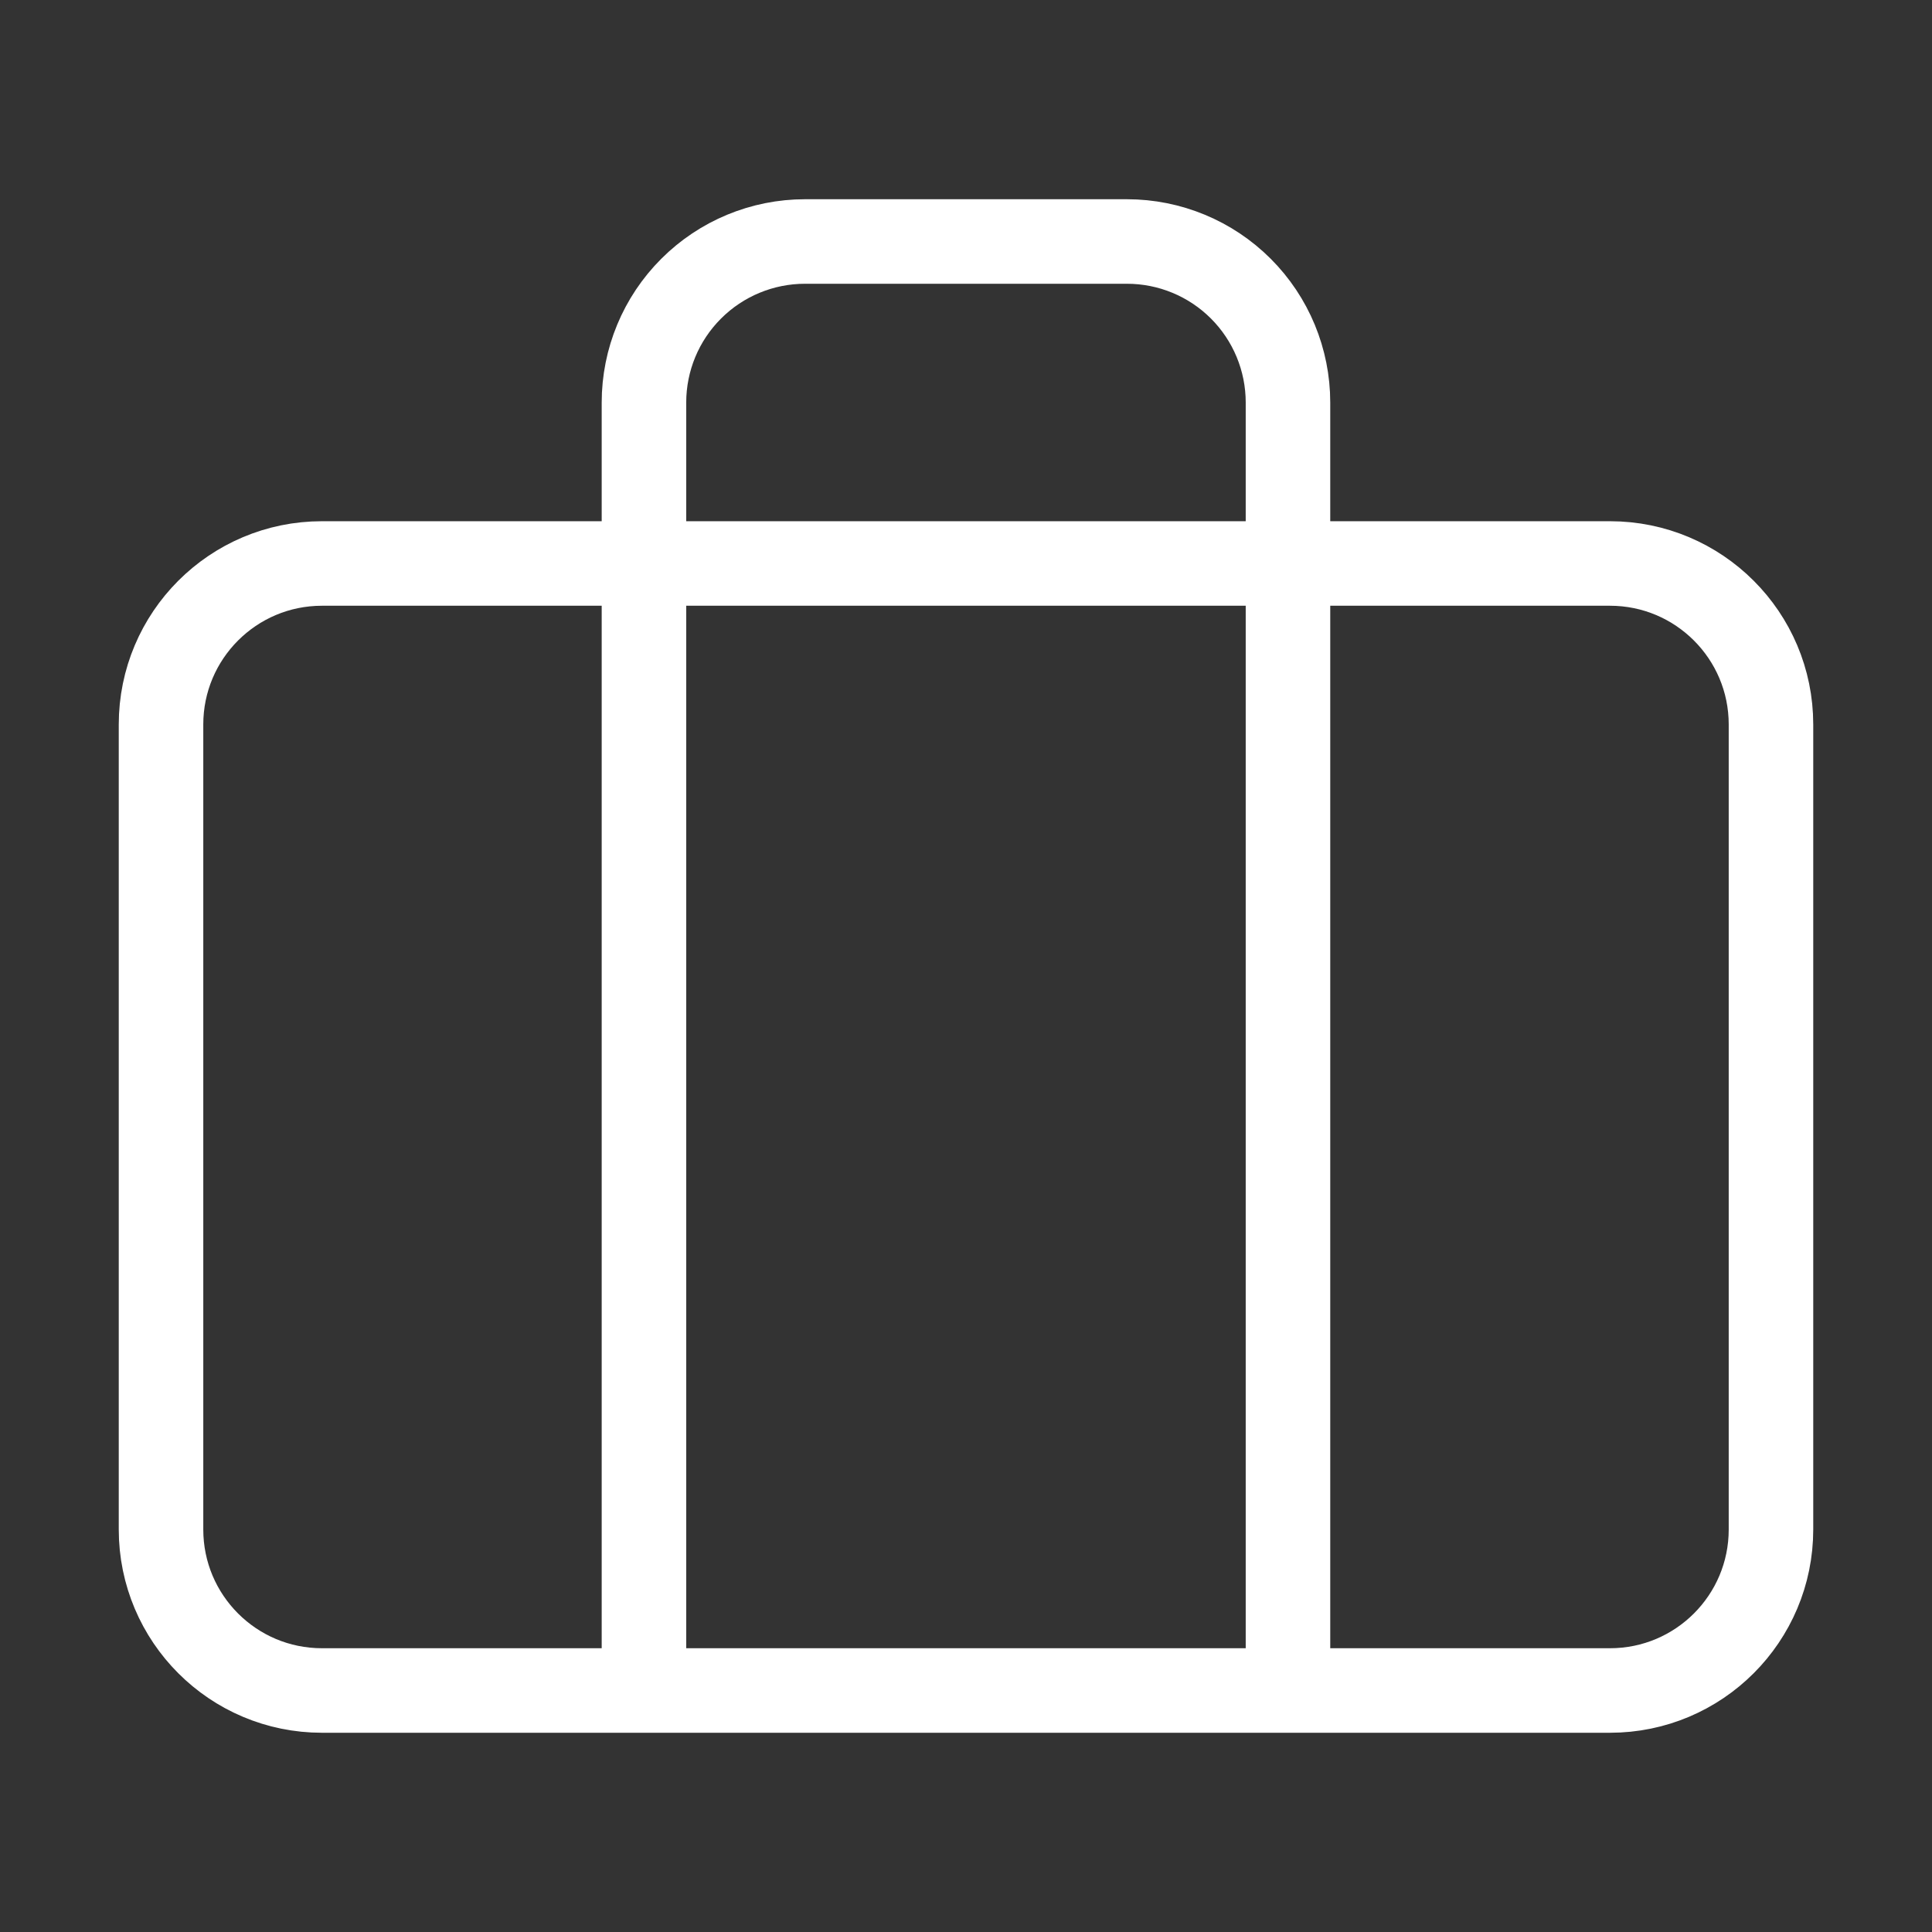 <svg width="32" height="32" viewBox="0 0 32 32" fill="none" xmlns="http://www.w3.org/2000/svg">
<rect x="0" y="0" width="32" height="32" fill="#333333" stroke="none"/>
<path d="M21.333 28V6.667C21.333 5.959 21.052 5.281 20.552 4.781C20.052 4.281 19.374 4 18.666 4H13.333C12.626 4 11.948 4.281 11.448 4.781C10.947 5.281 10.666 5.959 10.666 6.667V28M5.333 9.333H26.666C28.139 9.333 29.333 10.527 29.333 12V25.333C29.333 26.806 28.139 28 26.666 28H5.333C3.86 28 2.667 26.806 2.667 25.333V12C2.667 10.527 3.86 9.333 5.333 9.333Z" stroke="white" stroke-width="1.4" stroke-linecap="round" stroke-linejoin="round"/>
</svg>
